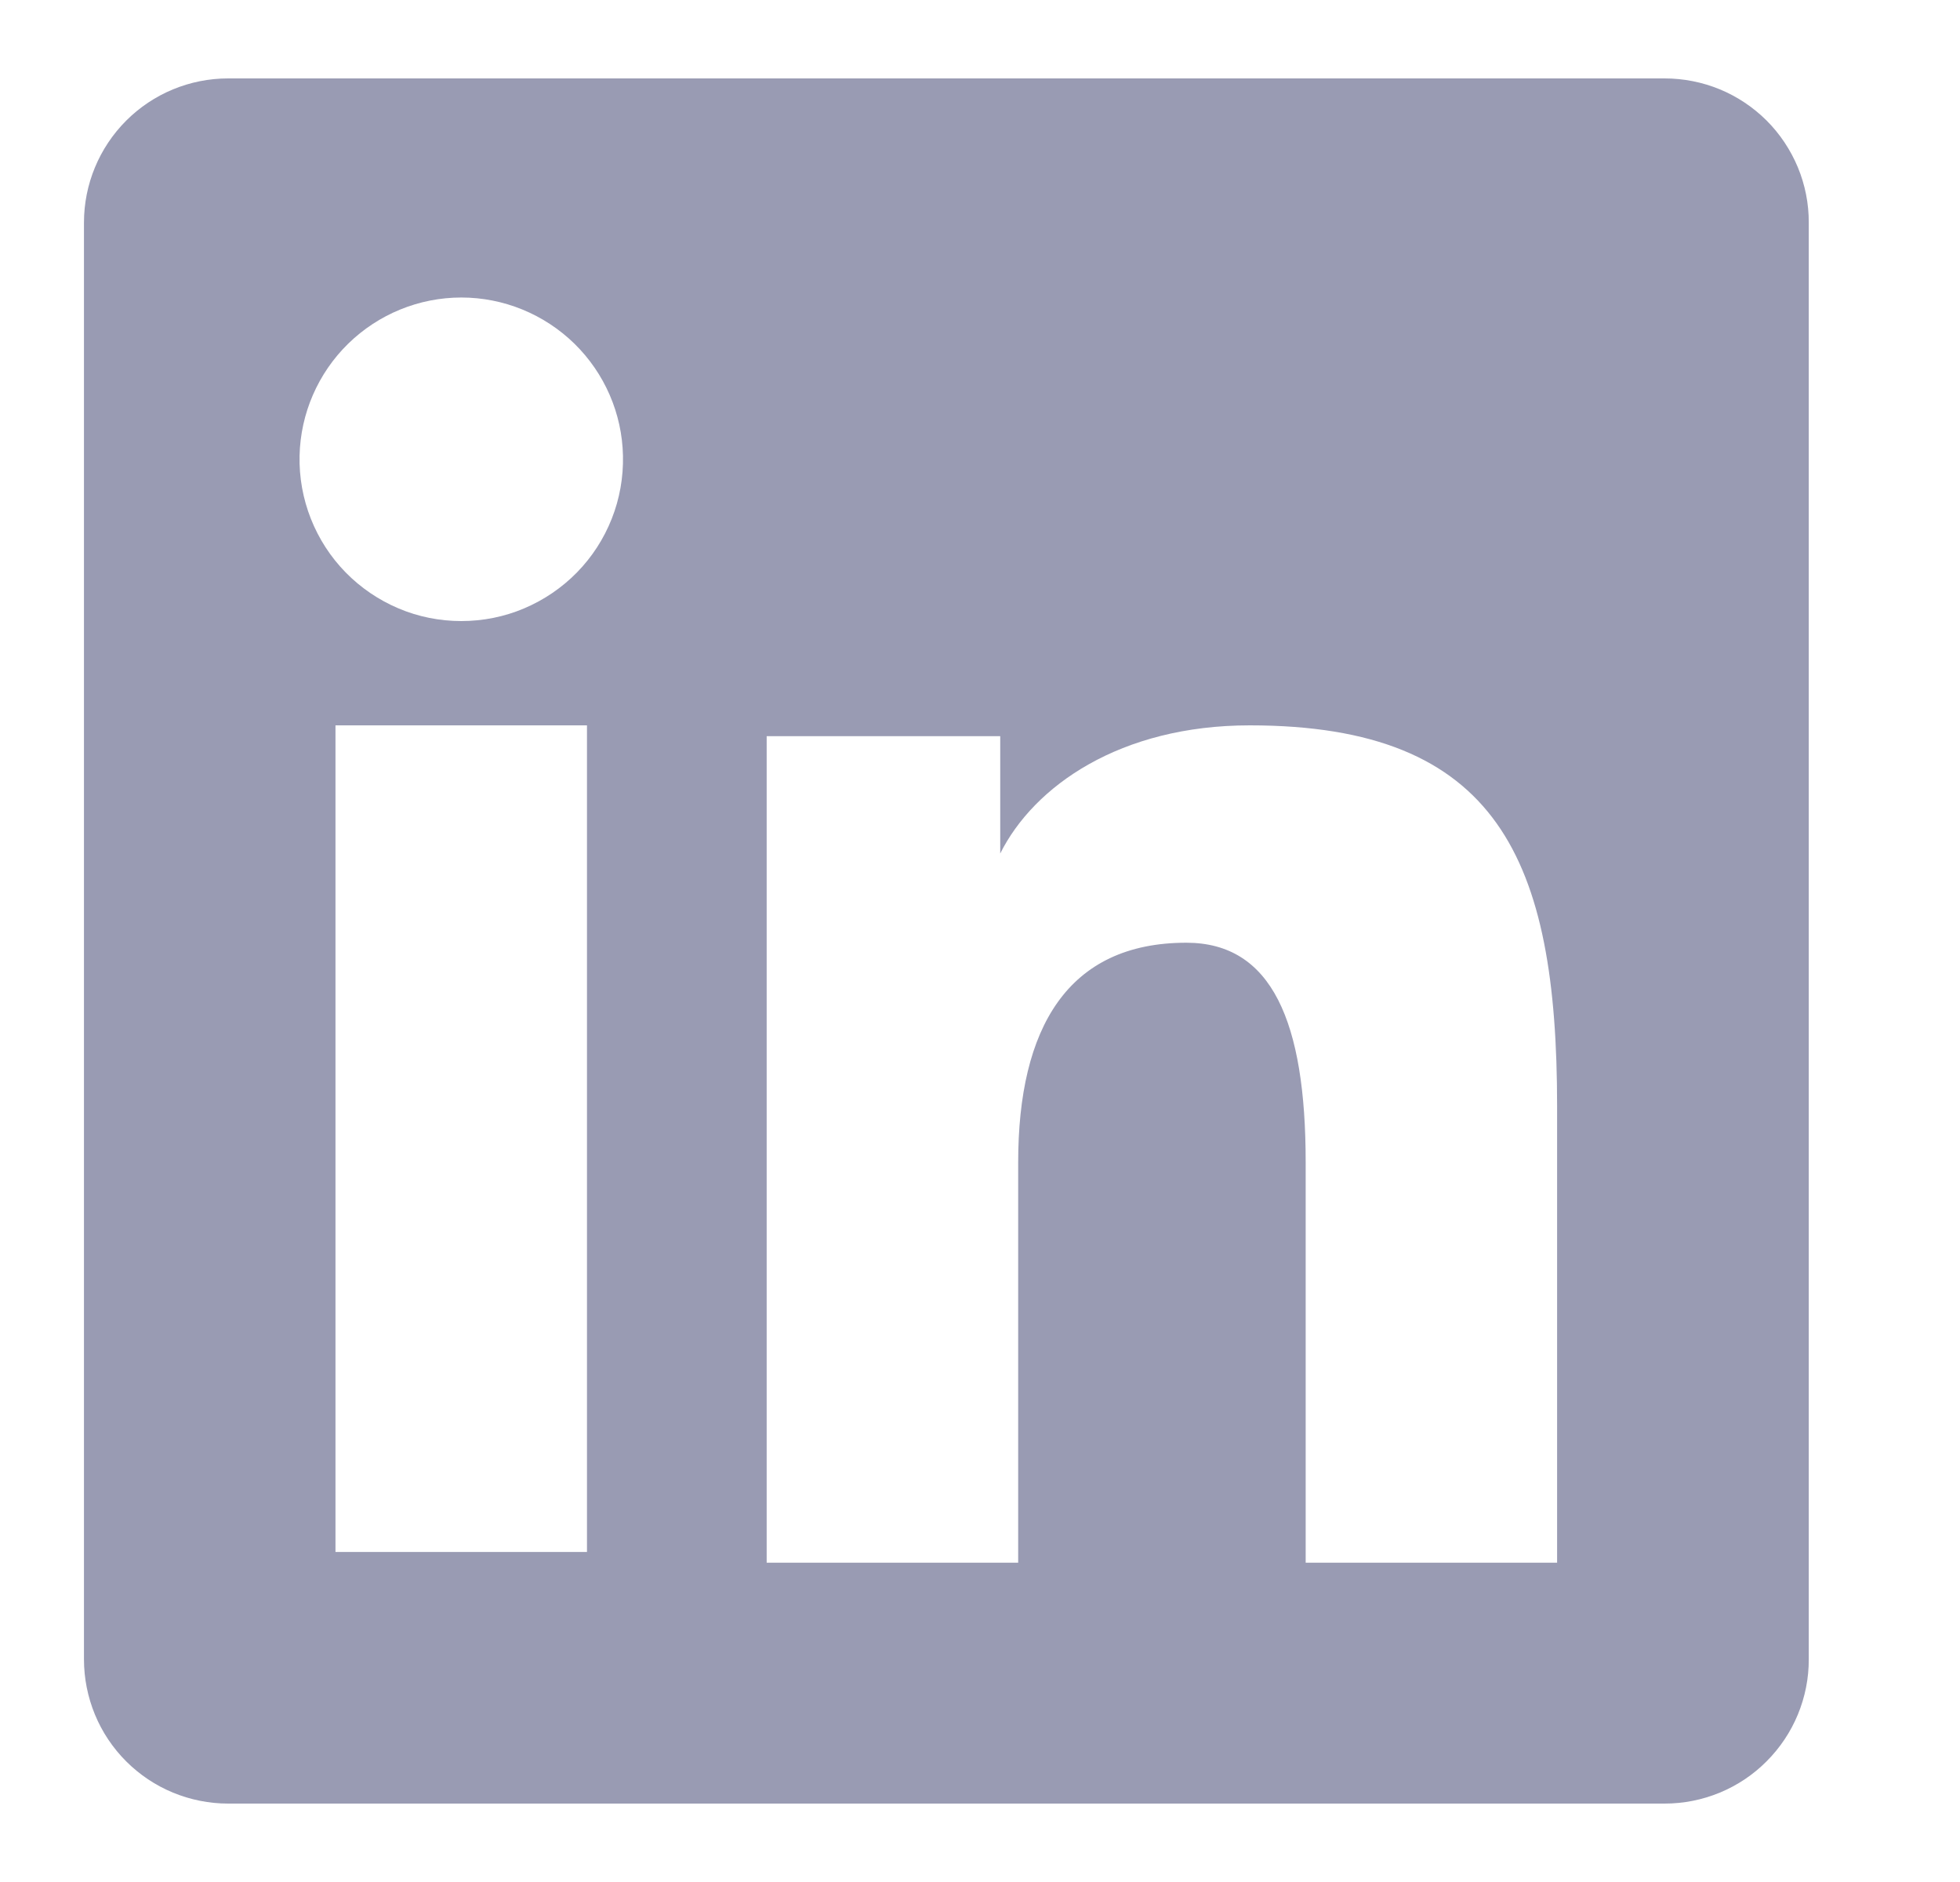 <svg width="25" height="24" viewBox="0 0 25 24" fill="none" xmlns="http://www.w3.org/2000/svg">
<path fill-rule="evenodd" clip-rule="evenodd" d="M1.071 2.838C1.071 2.351 1.265 1.883 1.61 1.538C1.954 1.194 2.422 1 2.909 1H21.231C21.473 1 21.712 1.047 21.936 1.139C22.159 1.231 22.362 1.367 22.533 1.537C22.704 1.708 22.839 1.911 22.932 2.134C23.024 2.357 23.072 2.596 23.071 2.838V21.16C23.072 21.402 23.024 21.641 22.932 21.864C22.84 22.087 22.704 22.29 22.533 22.461C22.363 22.632 22.16 22.768 21.937 22.86C21.713 22.953 21.474 23 21.232 23H2.909C2.668 23 2.429 22.952 2.206 22.86C1.983 22.768 1.78 22.632 1.609 22.461C1.439 22.291 1.303 22.088 1.211 21.865C1.119 21.642 1.071 21.402 1.071 21.161V2.838ZM9.779 9.388H12.758V10.884C13.188 10.024 14.288 9.25 15.941 9.25C19.11 9.25 19.861 10.963 19.861 14.106V19.928H16.654V14.822C16.654 13.032 16.224 12.022 15.132 12.022C13.617 12.022 12.987 13.111 12.987 14.822V19.928H9.779V9.388ZM4.279 19.791H7.487V9.25H4.279V19.79V19.791ZM7.946 5.812C7.952 6.087 7.904 6.36 7.803 6.615C7.702 6.871 7.551 7.104 7.359 7.3C7.167 7.496 6.937 7.652 6.684 7.759C6.431 7.866 6.159 7.92 5.884 7.92C5.609 7.92 5.337 7.866 5.084 7.759C4.831 7.652 4.601 7.496 4.409 7.3C4.217 7.104 4.066 6.871 3.965 6.615C3.864 6.36 3.815 6.087 3.821 5.812C3.833 5.273 4.056 4.76 4.441 4.383C4.827 4.006 5.345 3.794 5.884 3.794C6.423 3.794 6.941 4.006 7.327 4.383C7.712 4.76 7.935 5.273 7.946 5.812Z" fill="#999BB3"/>
</svg>
